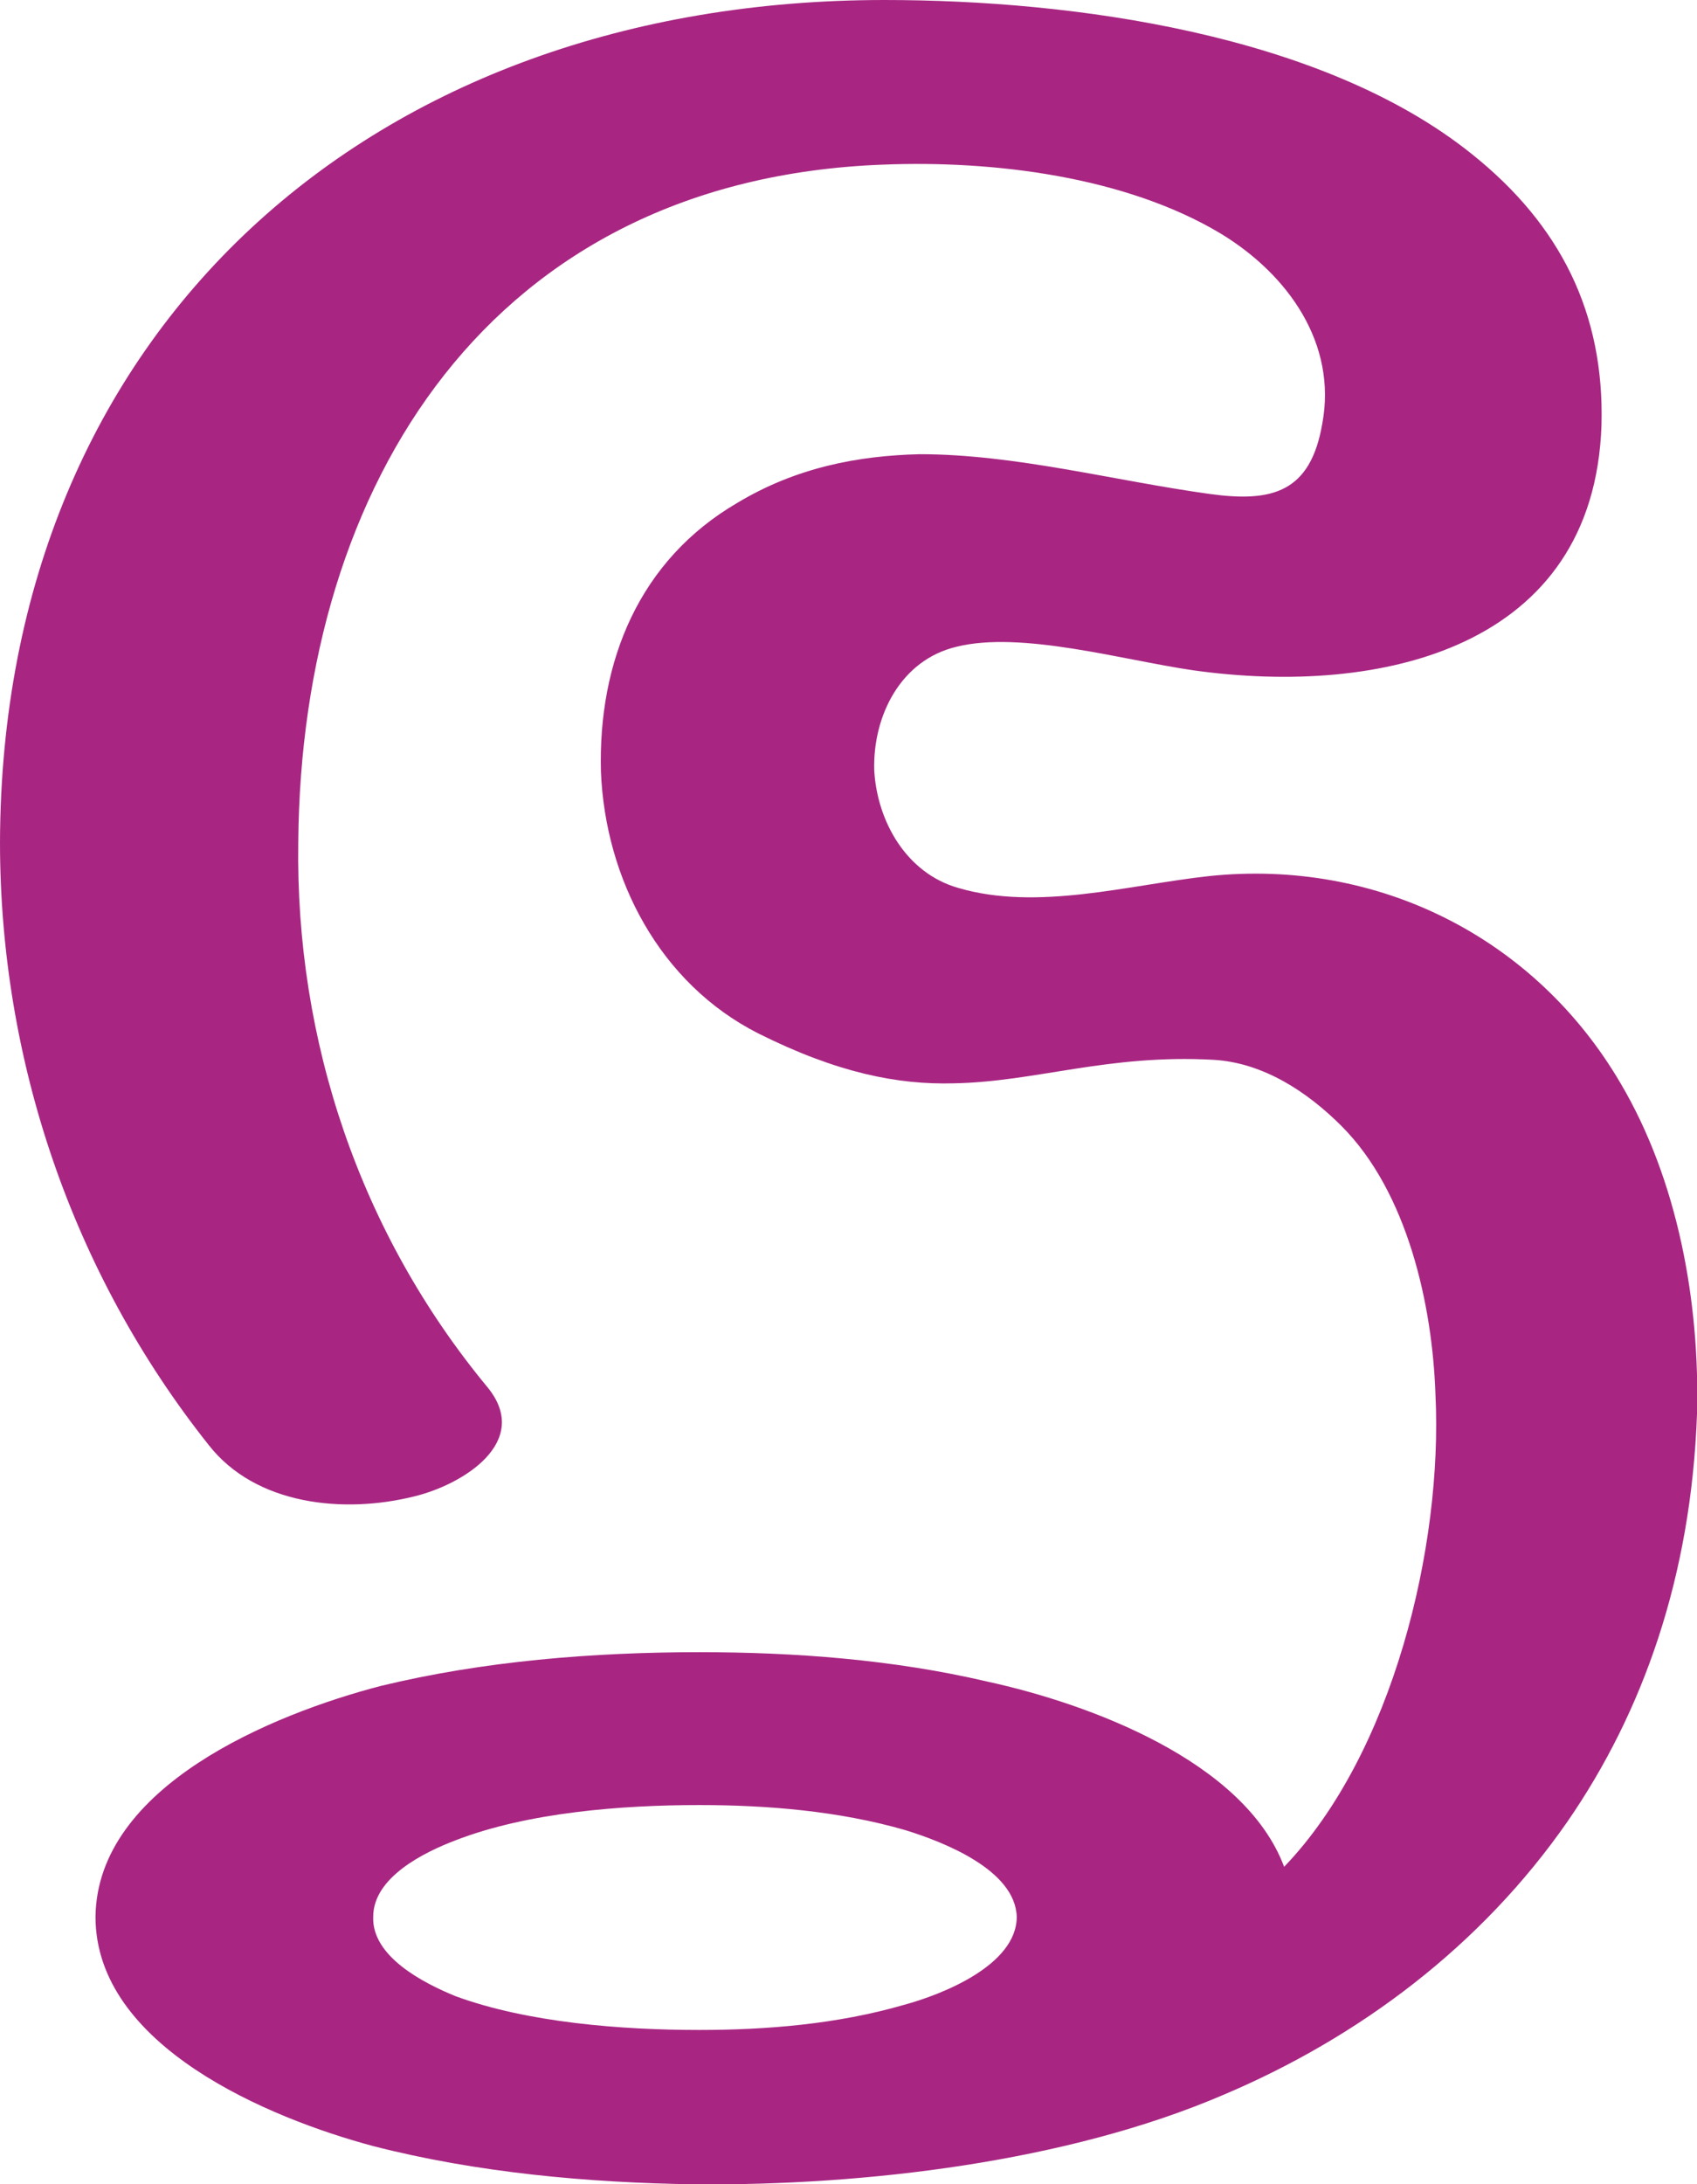<?xml version="1.0" encoding="UTF-8"?>
<!DOCTYPE svg PUBLIC "-//W3C//DTD SVG 1.1//EN" "http://www.w3.org/Graphics/SVG/1.1/DTD/svg11.dtd">
<!-- Creator: CorelDRAW X8 -->
<svg xmlns="http://www.w3.org/2000/svg" xml:space="preserve" width="1155px" height="1486px" version="1.1" style="shape-rendering:geometricPrecision; text-rendering:geometricPrecision; image-rendering:optimizeQuality; fill-rule:evenodd; clip-rule:evenodd"
viewBox="0 0 1155 1486"
 xmlns:xlink="http://www.w3.org/1999/xlink">
 <defs>
  <style type="text/css">
   <![CDATA[
    .fil0 {fill:#A82682}
   ]]>
  </style>
 </defs>
 <g id="Layer_x0020_1">
  <path class="fil0" d="M476 1228c-53,0 -117,5 -166,24 -21,8 -56,25 -56,52 -1,27 34,45 56,54 49,18 113,23 166,23 46,0 94,-4 139,-17 26,-7 77,-27 77,-60 -1,-32 -50,-51 -76,-59 -45,-13 -94,-17 -140,-17zm398 42c74,-77 108,-218 103,-321 -2,-61 -19,-138 -64,-183 -23,-23 -53,-43 -87,-45 -72,-4 -121,15 -177,16 -38,1 -79,-7 -133,-34 -67,-34 -104,-105 -107,-178 -2,-75 26,-144 93,-183 40,-24 82,-32 124,-33 65,0 132,18 197,27 43,6 69,-1 77,-48 10,-54 -23,-101 -69,-129 -65,-39 -155,-50 -230,-47 -267,10 -396,217 -398,461 -2,135 42,266 129,371 30,37 -17,66 -50,74 -48,12 -108,6 -140,-35 -93,-117 -142,-262 -142,-410 1,-350 254,-573 602,-573 128,0 298,23 400,105 60,48 90,108 88,184 -5,152 -150,185 -278,167 -48,-7 -117,-27 -161,-16 -38,9 -57,47 -56,84 2,35 22,70 57,80 54,16 116,-2 171,-8 115,-12 222,42 280,141 39,66 54,149 52,225 -4,111 -37,203 -88,277 -59,85 -142,147 -234,186 -107,46 -245,62 -360,61 -73,-1 -149,-8 -219,-26 -71,-19 -189,-68 -189,-156 1,-89 121,-138 194,-157 70,-17 145,-23 217,-23 65,0 132,5 196,20 69,15 175,54 202,126z"/>
 </g>
</svg>
